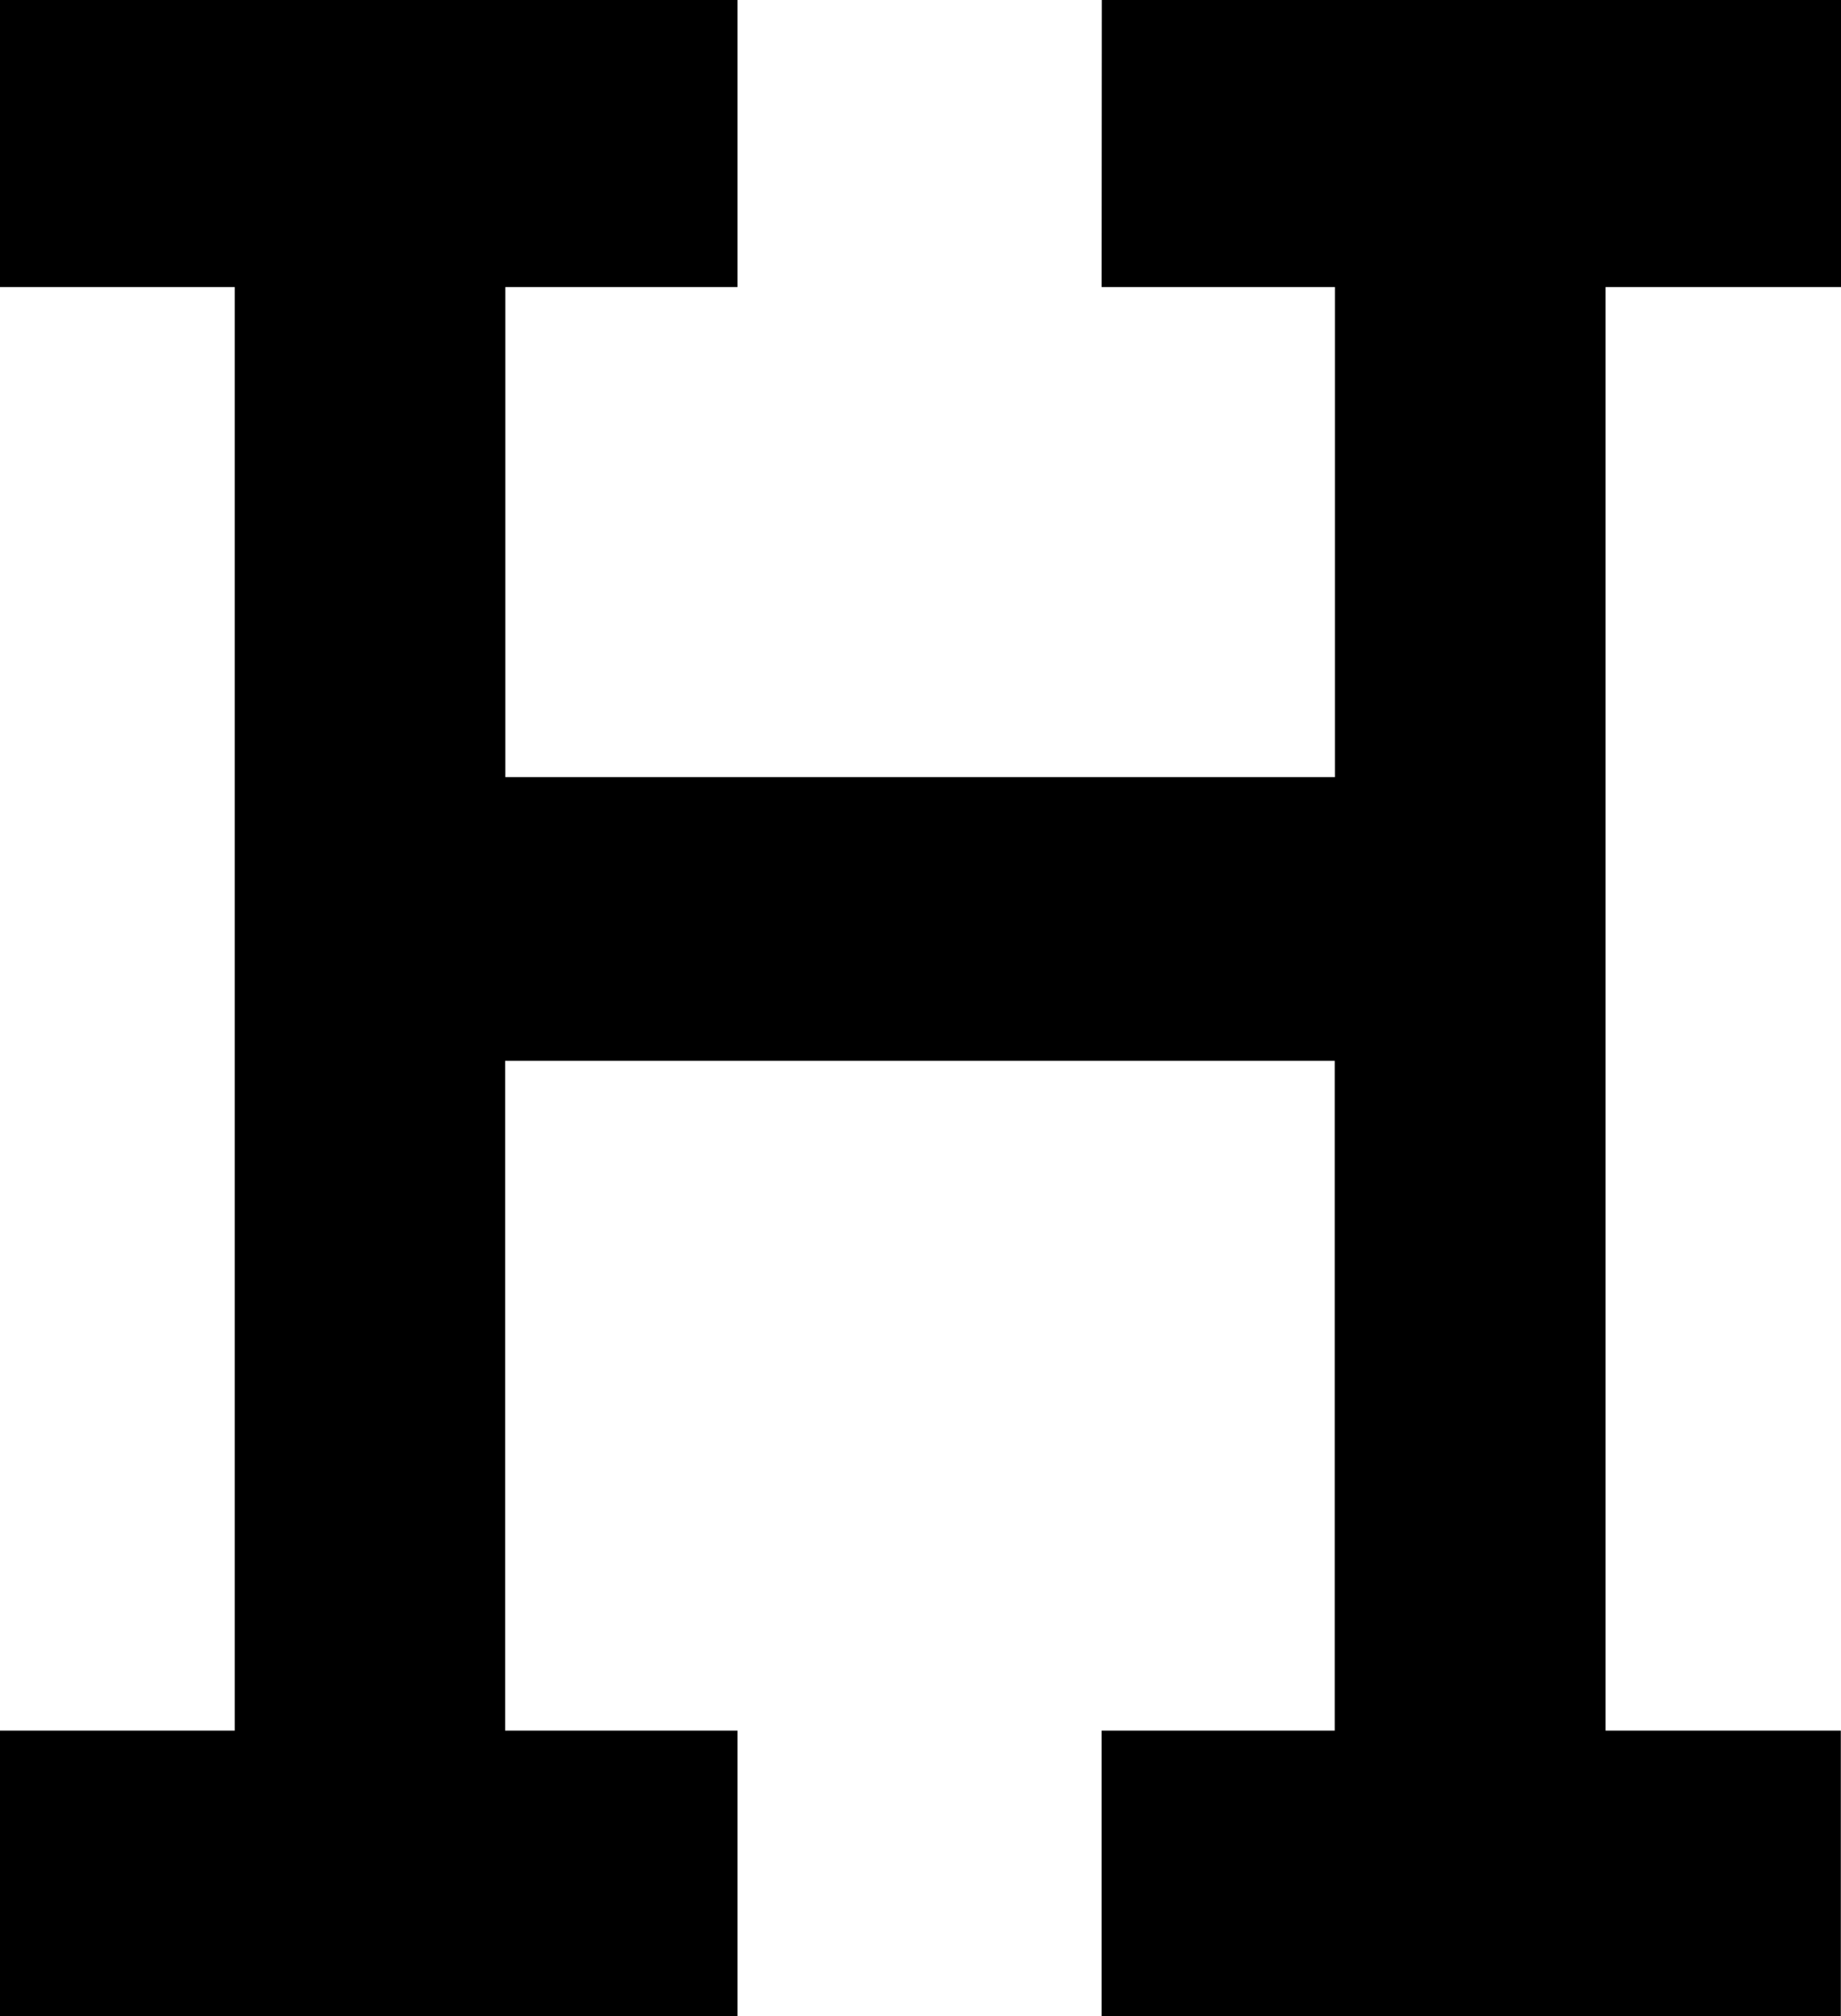 <?xml version="1.0" encoding="UTF-8" standalone="no"?>
<svg
   viewBox="0 0 10 10.949"
   width="10pt"
   height="10.949pt"
   version="1.1"
   id="svg12"
   xmlns="http://www.w3.org/2000/svg"
   xmlns:svg="http://www.w3.org/2000/svg">
  <defs
     id="defs16" />
  <path
     d="m 5.984,1.559 h 1.267 V 4.22 H 2.745 V 1.559 H 4.006 V 1.8615721e-8 H 1.8758545e-7 V 1.559 H 1.275 V 9.398 H 1.8758545e-7 V 10.949 H 4.006 V 9.398 H 2.744 v -3.637 h 4.506 v 3.637 h -1.266 v 1.552 h 4.015 V 9.398 h -1.278 V 1.559 H 10 V 1.8615721e-8 H 5.985"
     id="path5999"
     style="stroke-width:1.054" />
</svg>
